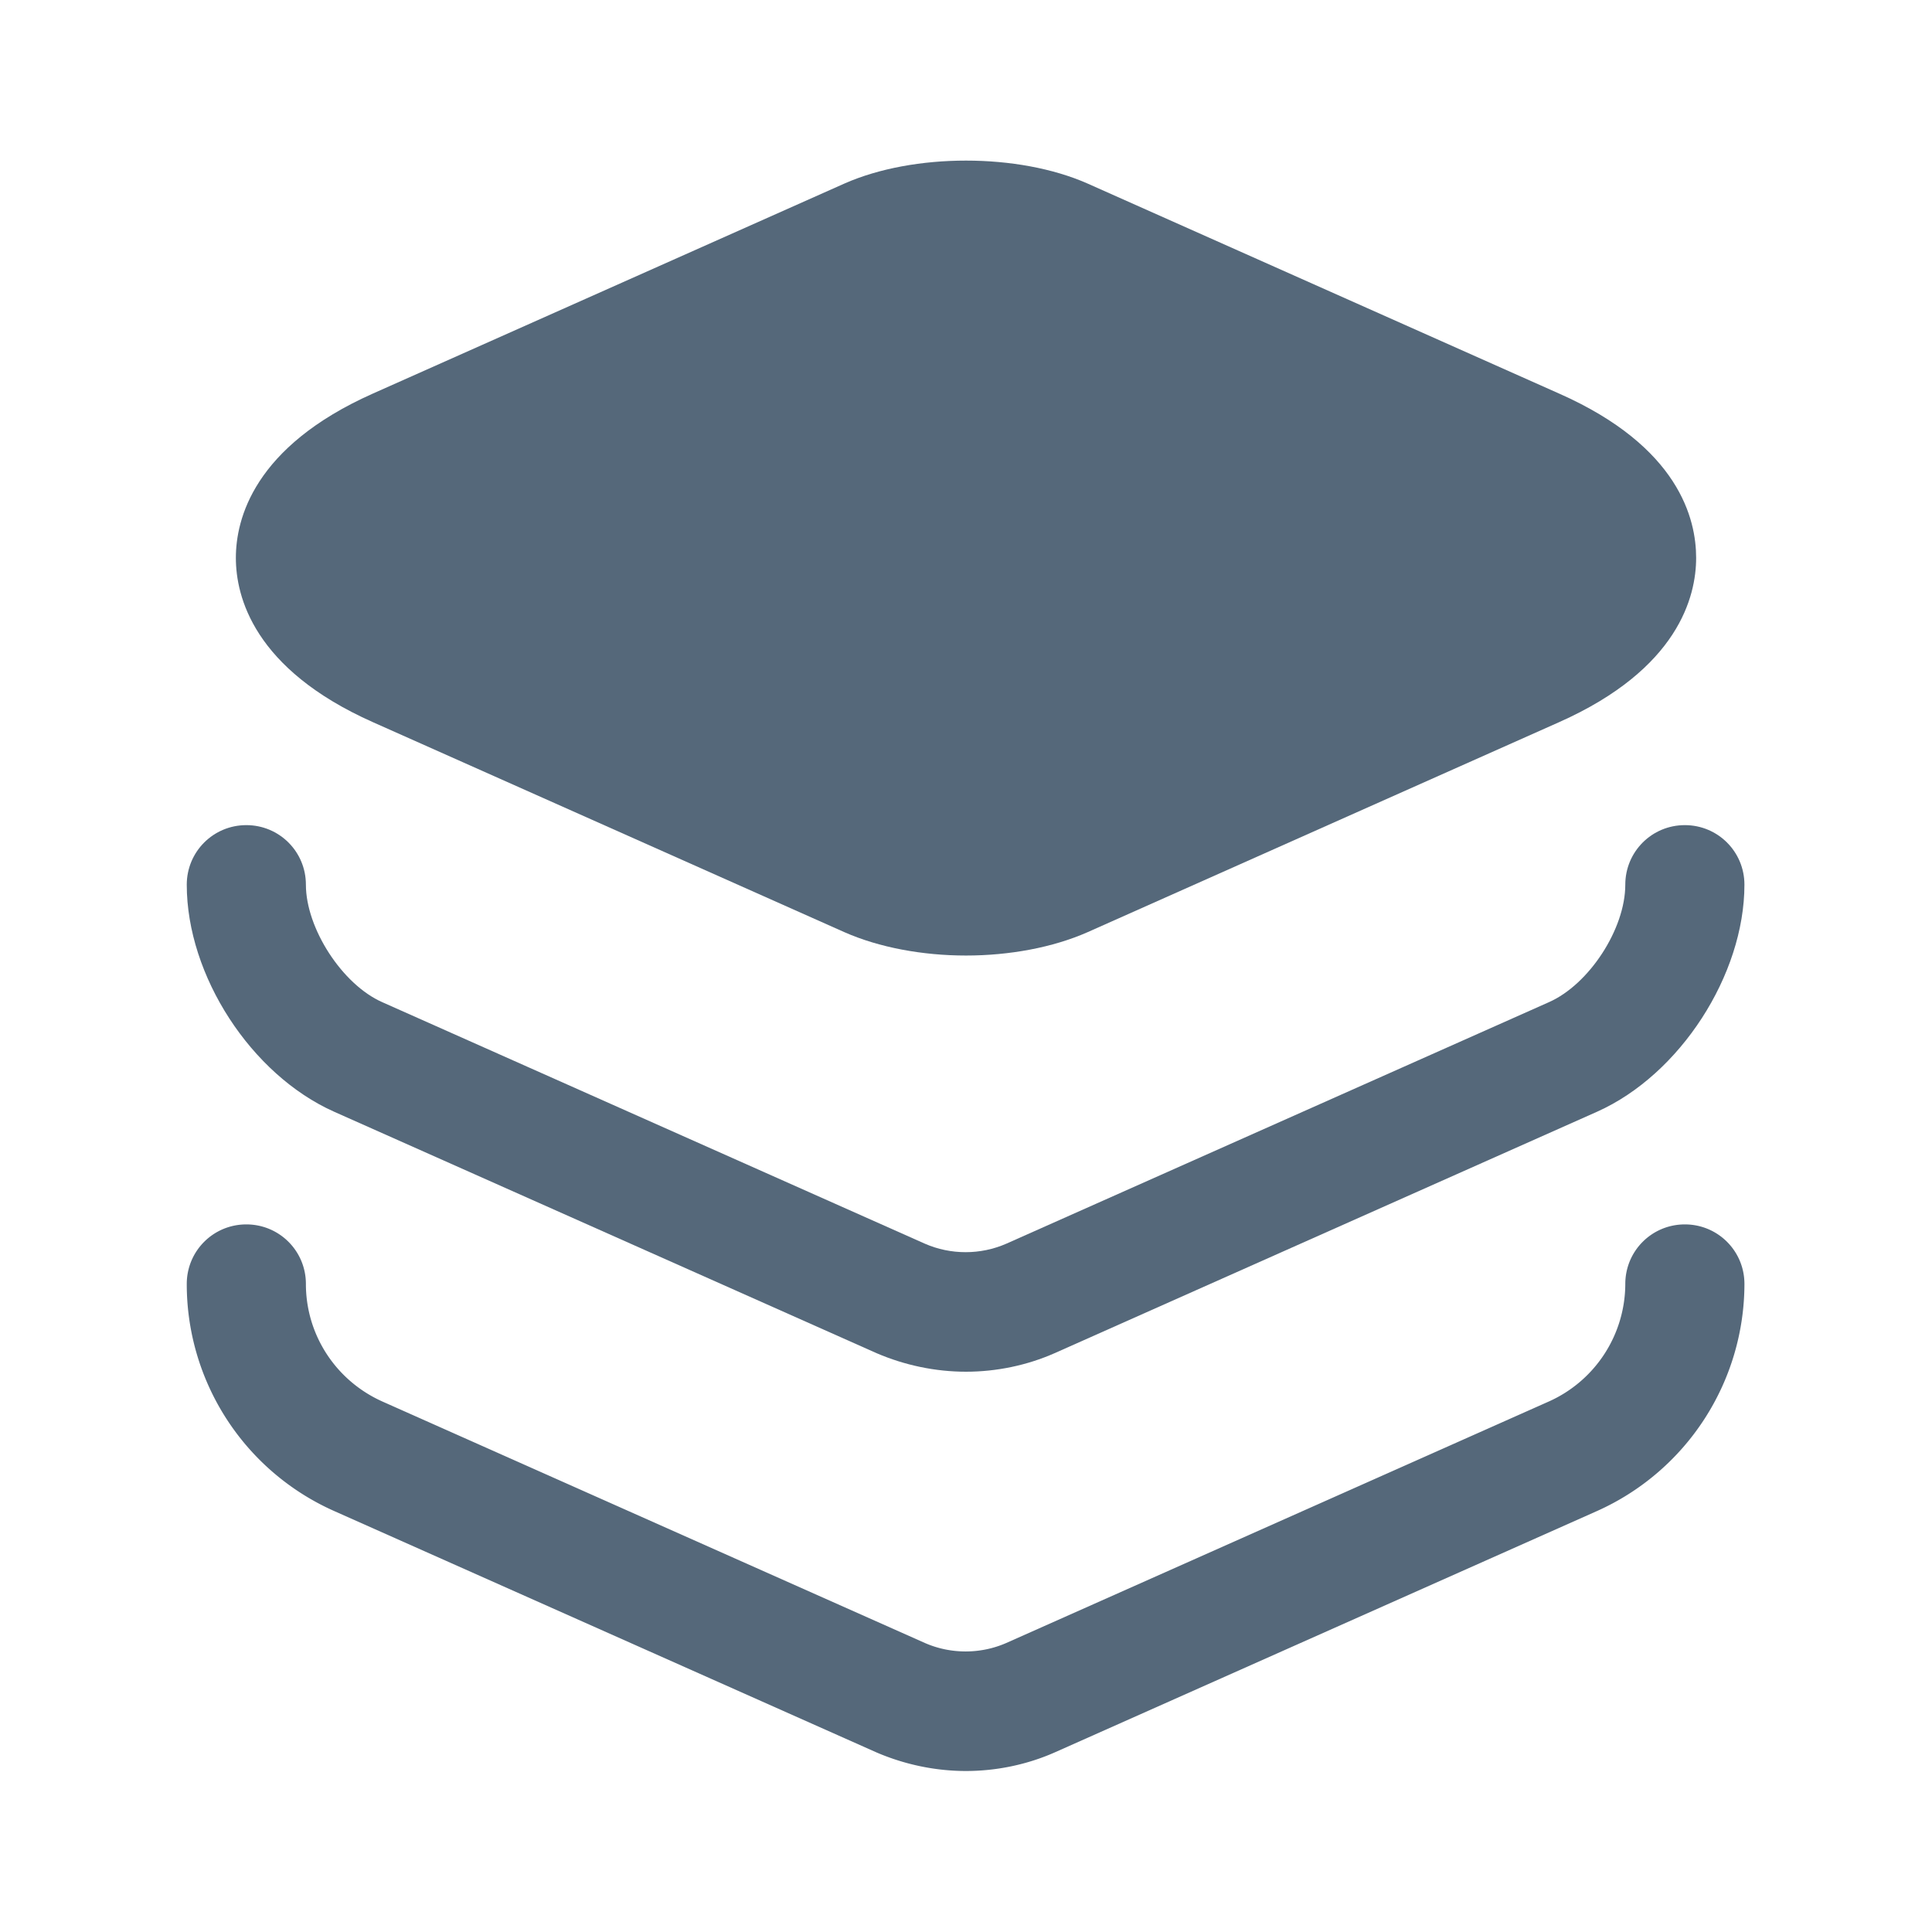 <svg fill="none" viewBox="0 0 48 48">
    <path
        fill="#55687A"
        d="M38.74 9.78 27.02 4.56c-1.72-.76-4.32-.76-6.04 0L9.26 9.78c-2.96 1.32-3.4 3.12-3.4 4.08s.44 2.76 3.4 4.08l11.72 5.22c.86.38 1.94.58 3.02.58s2.16-.2 3.02-.58l11.72-5.22c2.96-1.32 3.4-3.12 3.4-4.08s-.42-2.76-3.4-4.08Z"
    />
    <path
        fill="#55687A"
        d="M24 34.08c-.76 0-1.52-.16-2.22-.46l-13.48-6c-2.06-.92-3.66-3.38-3.66-5.64 0-.82.66-1.48 1.48-1.48s1.48.66 1.48 1.48c0 1.08.9 2.48 1.9 2.92l13.48 6c.64.28 1.38.28 2.02 0l13.48-6c1-.44 1.9-1.82 1.9-2.92 0-.82.66-1.48 1.48-1.48s1.48.66 1.48 1.48c0 2.24-1.6 4.72-3.66 5.64l-13.48 6c-.68.3-1.44.46-2.2.46Z"
    />
    <path
        fill="#55687A"
        d="M24 44c-.76 0-1.52-.16-2.22-.46l-13.48-6a6.17 6.17 0 0 1-3.66-5.64c0-.82.66-1.48 1.48-1.48s1.48.66 1.48 1.48c0 1.26.74 2.4 1.9 2.92l13.48 6c.64.28 1.38.28 2.02 0l13.48-6a3.21 3.21 0 0 0 1.9-2.92c0-.82.66-1.48 1.48-1.48s1.48.66 1.48 1.48a6.19 6.19 0 0 1-3.66 5.64l-13.48 6c-.68.3-1.44.46-2.2.46Z"
    />
    </svg>